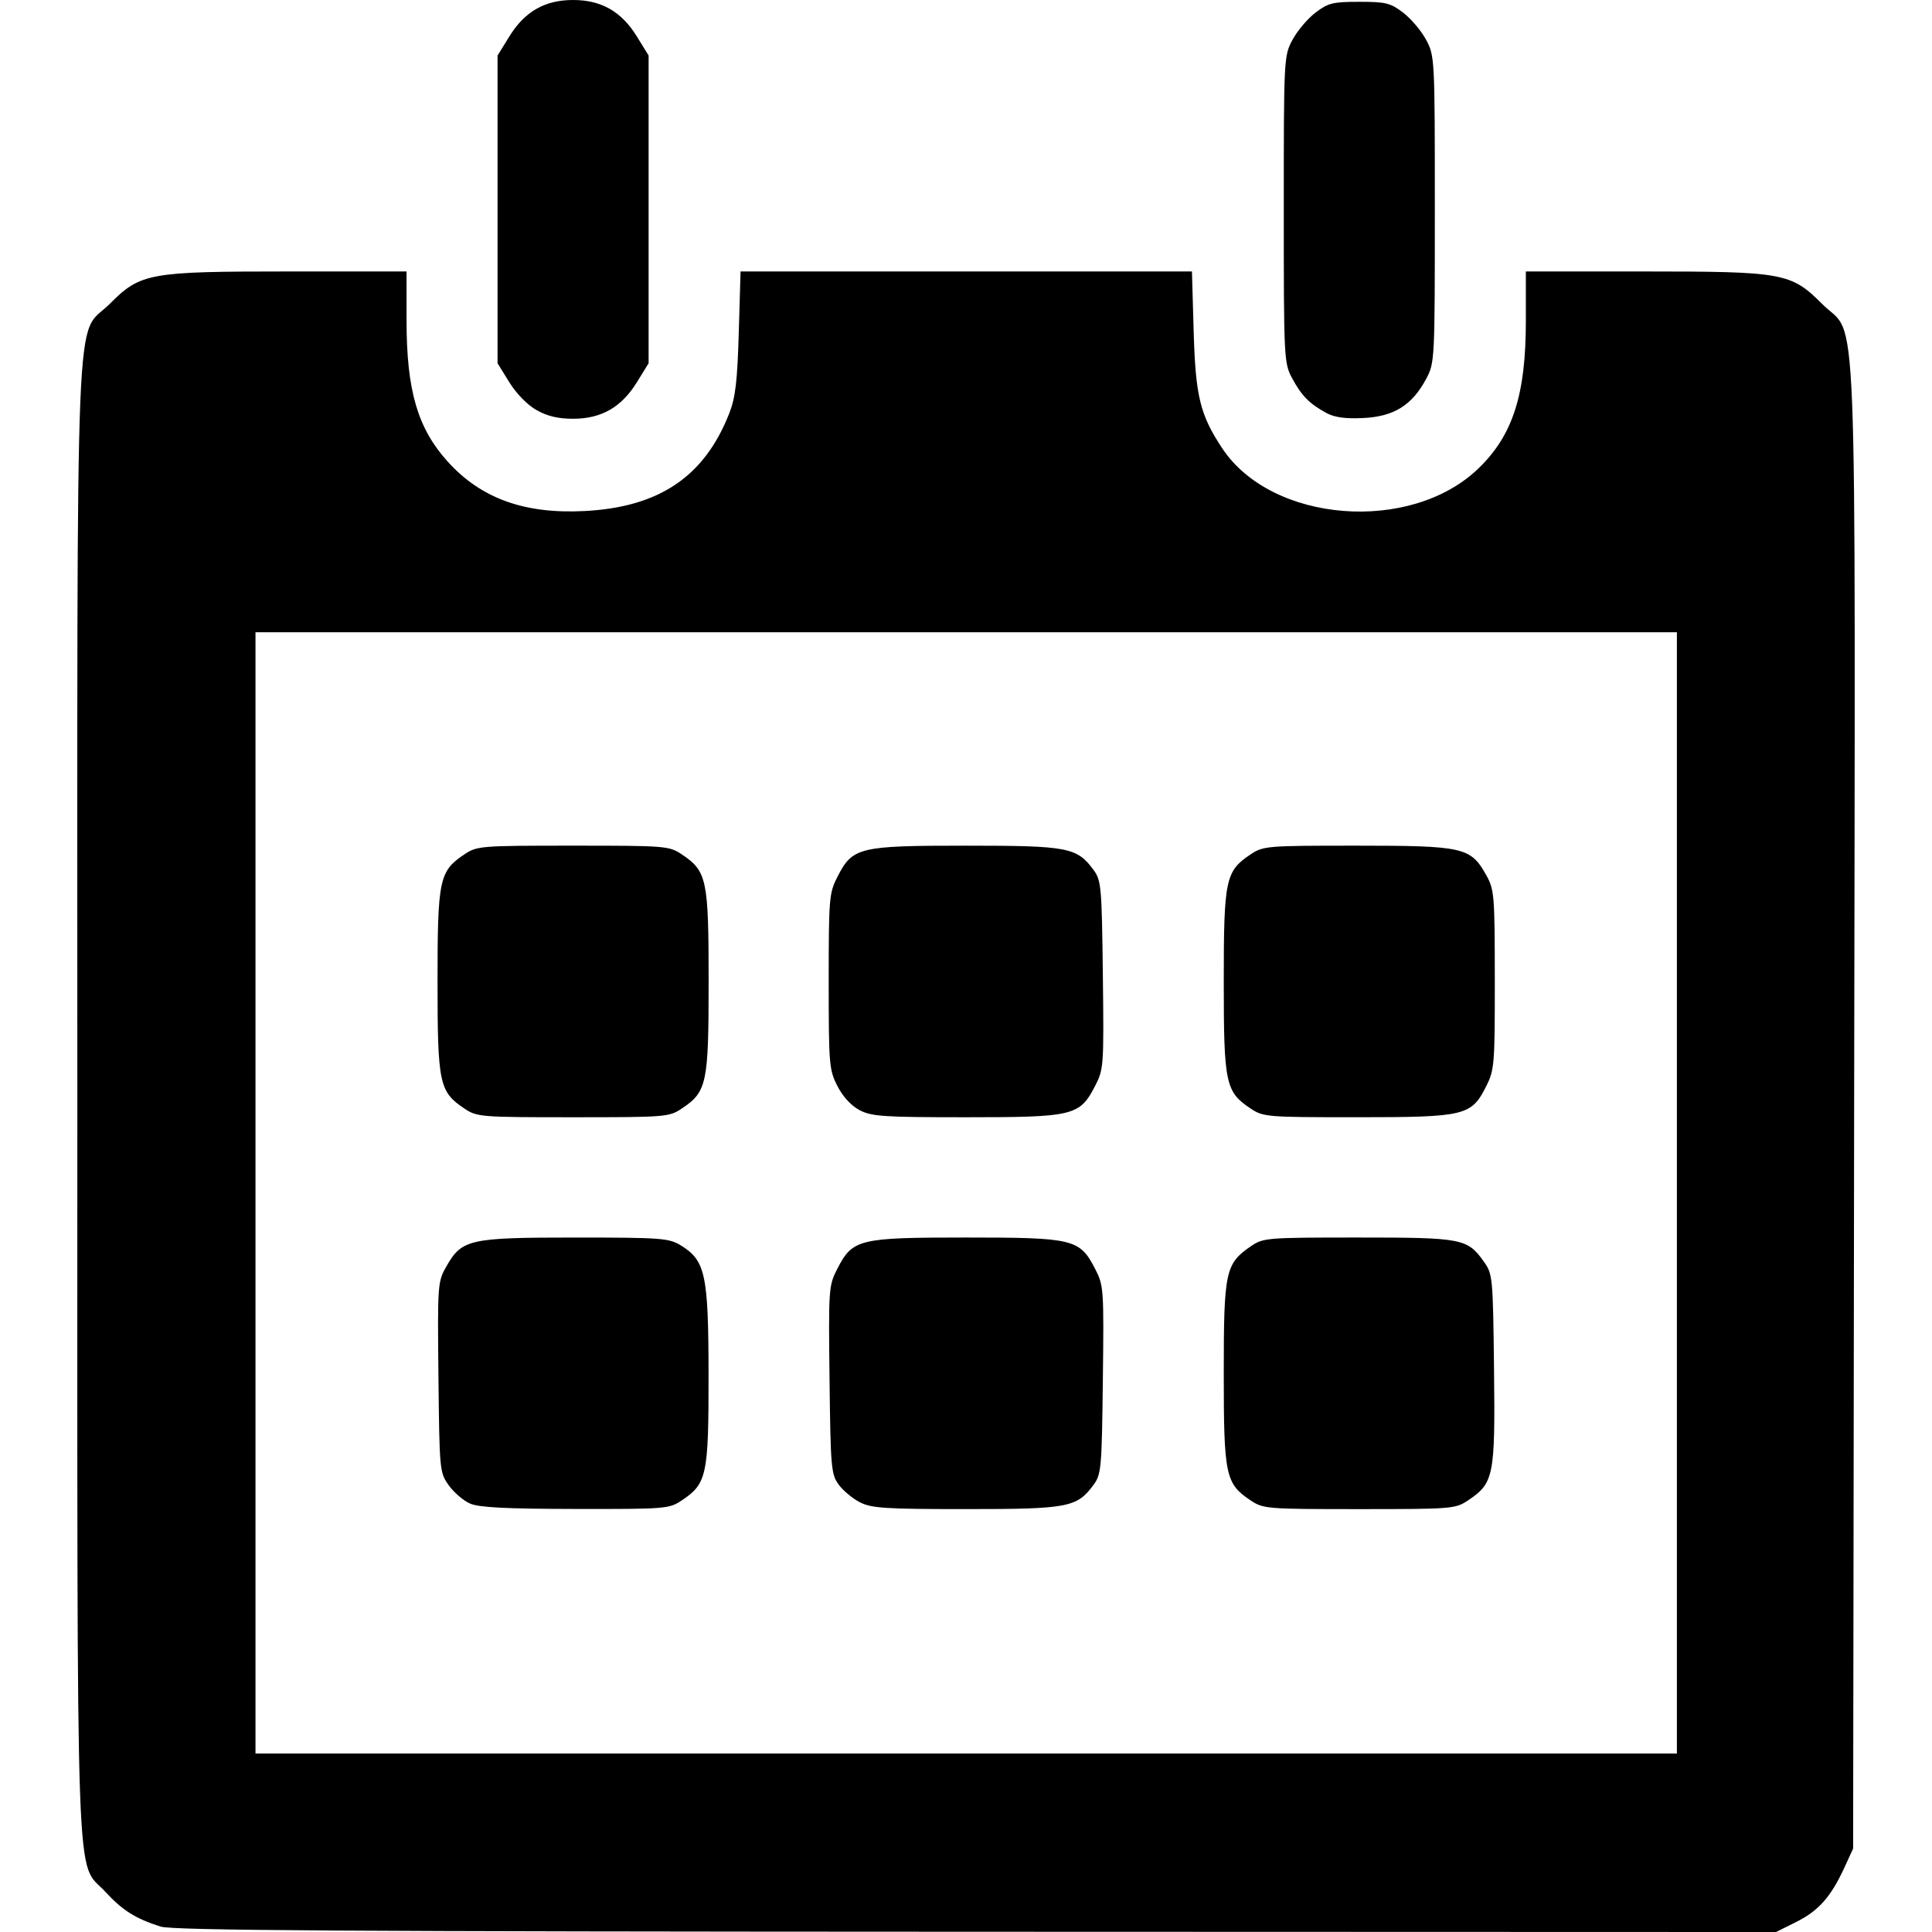 <?xml version="1.0" encoding="UTF-8" standalone="no"?>
<svg
   xmlns:dc="http://purl.org/dc/elements/1.1/"
   xmlns:cc="http://creativecommons.org/ns#"
   xmlns:rdf="http://www.w3.org/1999/02/22-rdf-syntax-ns#"
   xmlns:svg="http://www.w3.org/2000/svg"
   xmlns="http://www.w3.org/2000/svg"
   version="1.1"
   id="svg2"
   viewBox="0 0 500 500"
   height="500"
   width="500">
  <defs
     id="defs4" />
  <g
     transform="translate(0,-552.362)"
     id="layer1">
    <path
       id="path4183"
       d="m 41.566,1050.958 c -6.474,-2.051 -9.867,-4.183 -14.268,-8.966 -7.859,-8.541 -7.282,7.704 -7.282,-205.005 0,-215.547 -0.761,-196.825 8.377,-205.98 8.001,-8.015 10.084,-8.392 46.432,-8.392 l 30.389,0 0,12.657 c 0,18.12 2.842,27.893 10.621,36.518 8.631,9.571 19.895,13.641 35.486,12.824 19.292,-1.011 30.982,-8.905 37.402,-25.255 1.61,-4.099 2.1,-8.255 2.47,-20.929 l 0.461,-15.814 58.41,0 58.41,0 0.439,15.312 c 0.487,17.006 1.636,21.743 7.383,30.433 12.815,19.38 48.862,22.181 66.399,5.161 8.843,-8.583 12.194,-19.043 12.194,-38.064 l 0,-12.842 30.389,0 c 36.399,0 38.236,0.336 46.371,8.486 9.255,9.271 8.499,-9.886 8.2,207.944 l -0.263,191.73 -2.285,4.965 c -3.468,7.534 -6.659,11.134 -12.417,14.009 l -5.236,2.614 -207.035,-0.067 c -164.009,-0.053 -207.868,-0.331 -211.045,-1.337 z M 433.978,861.085 l 0,-145.09 -183.928,0 -183.928,0 0,145.09 0,145.09 183.928,0 183.928,0 0,-145.09 z m -312.33,80.398 c -1.711,-0.746 -4.192,-2.875 -5.513,-4.73 -2.358,-3.311 -2.407,-3.827 -2.663,-27.974 -0.255,-23.988 -0.204,-24.7 2.02,-28.616 4.033,-7.102 5.917,-7.528 33.323,-7.525 22.357,0.002 24.29,0.145 27.372,2.027 6.386,3.9 7.162,7.531 7.185,33.612 0.023,25.864 -0.442,28.046 -6.89,32.362 -3.31,2.215 -4.084,2.278 -27.564,2.24 -18.015,-0.029 -24.949,-0.384 -27.269,-1.396 z m 100.91,-0.323 c -1.89,-0.966 -4.371,-3.03 -5.513,-4.588 -1.943,-2.651 -2.094,-4.383 -2.362,-27.11 -0.278,-23.605 -0.222,-24.401 2.005,-28.722 3.983,-7.729 5.539,-8.107 33.363,-8.107 27.824,0 29.379,0.378 33.363,8.107 2.227,4.321 2.282,5.117 2.005,28.722 -0.267,22.728 -0.418,24.459 -2.362,27.11 -4.338,5.919 -6.549,6.343 -33.006,6.343 -20.924,0 -24.503,-0.229 -27.493,-1.756 z m 101.062,-0.52 c -6.464,-4.326 -6.911,-6.449 -6.912,-32.879 -0.002,-26.361 0.425,-28.363 7.014,-32.868 3.204,-2.191 4.045,-2.259 27.763,-2.259 27.005,0 28.264,0.242 32.549,6.26 2.27,3.189 2.342,3.953 2.617,27.878 0.317,27.581 -0.046,29.417 -6.696,33.868 -3.311,2.216 -4.093,2.279 -28.168,2.279 -24.075,0 -24.856,-0.063 -28.168,-2.279 z M 120.146,839.226 c -6.464,-4.326 -6.911,-6.45 -6.911,-32.864 0,-26.414 0.447,-28.538 6.911,-32.864 3.311,-2.216 4.093,-2.279 28.168,-2.279 24.075,0 24.856,0.063 28.168,2.279 6.464,4.326 6.911,6.45 6.911,32.864 0,26.414 -0.447,28.538 -6.911,32.864 -3.311,2.216 -4.093,2.279 -28.168,2.279 -24.075,0 -24.856,-0.063 -28.168,-2.279 z m 102.325,0.448 c -2.17,-1.138 -4.347,-3.5 -5.748,-6.237 -2.142,-4.185 -2.255,-5.541 -2.255,-27.074 0,-21.533 0.113,-22.889 2.255,-27.074 3.933,-7.684 5.523,-8.069 33.312,-8.067 26.473,0.002 28.683,0.426 33.021,6.345 1.943,2.651 2.094,4.383 2.362,27.11 0.278,23.605 0.222,24.401 -2.005,28.722 -3.983,7.729 -5.539,8.107 -33.363,8.107 -21.368,0 -24.482,-0.207 -27.58,-1.831 z m 101.149,-0.448 c -6.464,-4.326 -6.911,-6.45 -6.911,-32.864 0,-26.414 0.447,-28.538 6.911,-32.864 3.306,-2.212 4.115,-2.279 27.564,-2.278 27.534,0.002 29.412,0.425 33.398,7.529 2.154,3.839 2.255,5.04 2.27,27.148 0.016,22.009 -0.093,23.35 -2.239,27.612 -3.833,7.615 -5.407,7.991 -33.43,7.993 -23.449,0.002 -24.258,-0.065 -27.564,-2.278 z M 138.827,658.482 c -2.334,-1.324 -5.23,-4.289 -7.016,-7.184 l -3.042,-4.93 0,-39.819 0,-39.819 3.042,-4.93 c 3.987,-6.461 9.195,-9.439 16.503,-9.439 7.308,0 12.516,2.978 16.503,9.439 l 3.042,4.93 0,39.819 0,39.819 -3.042,4.93 c -3.987,6.461 -9.195,9.439 -16.503,9.439 -3.866,0 -6.7,-0.674 -9.487,-2.255 z m 204.442,0.761 c -4.359,-2.357 -6.456,-4.487 -8.879,-9.016 -2.093,-3.912 -2.149,-5.049 -2.149,-43.678 0,-39.16 0.028,-39.714 2.246,-43.87 1.235,-2.315 3.906,-5.478 5.936,-7.029 3.301,-2.522 4.498,-2.819 11.363,-2.819 6.865,0 8.062,0.297 11.364,2.819 2.029,1.551 4.701,4.714 5.936,7.029 2.218,4.156 2.246,4.71 2.246,43.87 0,39.16 -0.028,39.714 -2.246,43.87 -3.623,6.789 -8.338,9.738 -16.187,10.123 -4.707,0.231 -7.496,-0.145 -9.631,-1.3 z"
       style="fill:#000000" />
  </g>
</svg>
